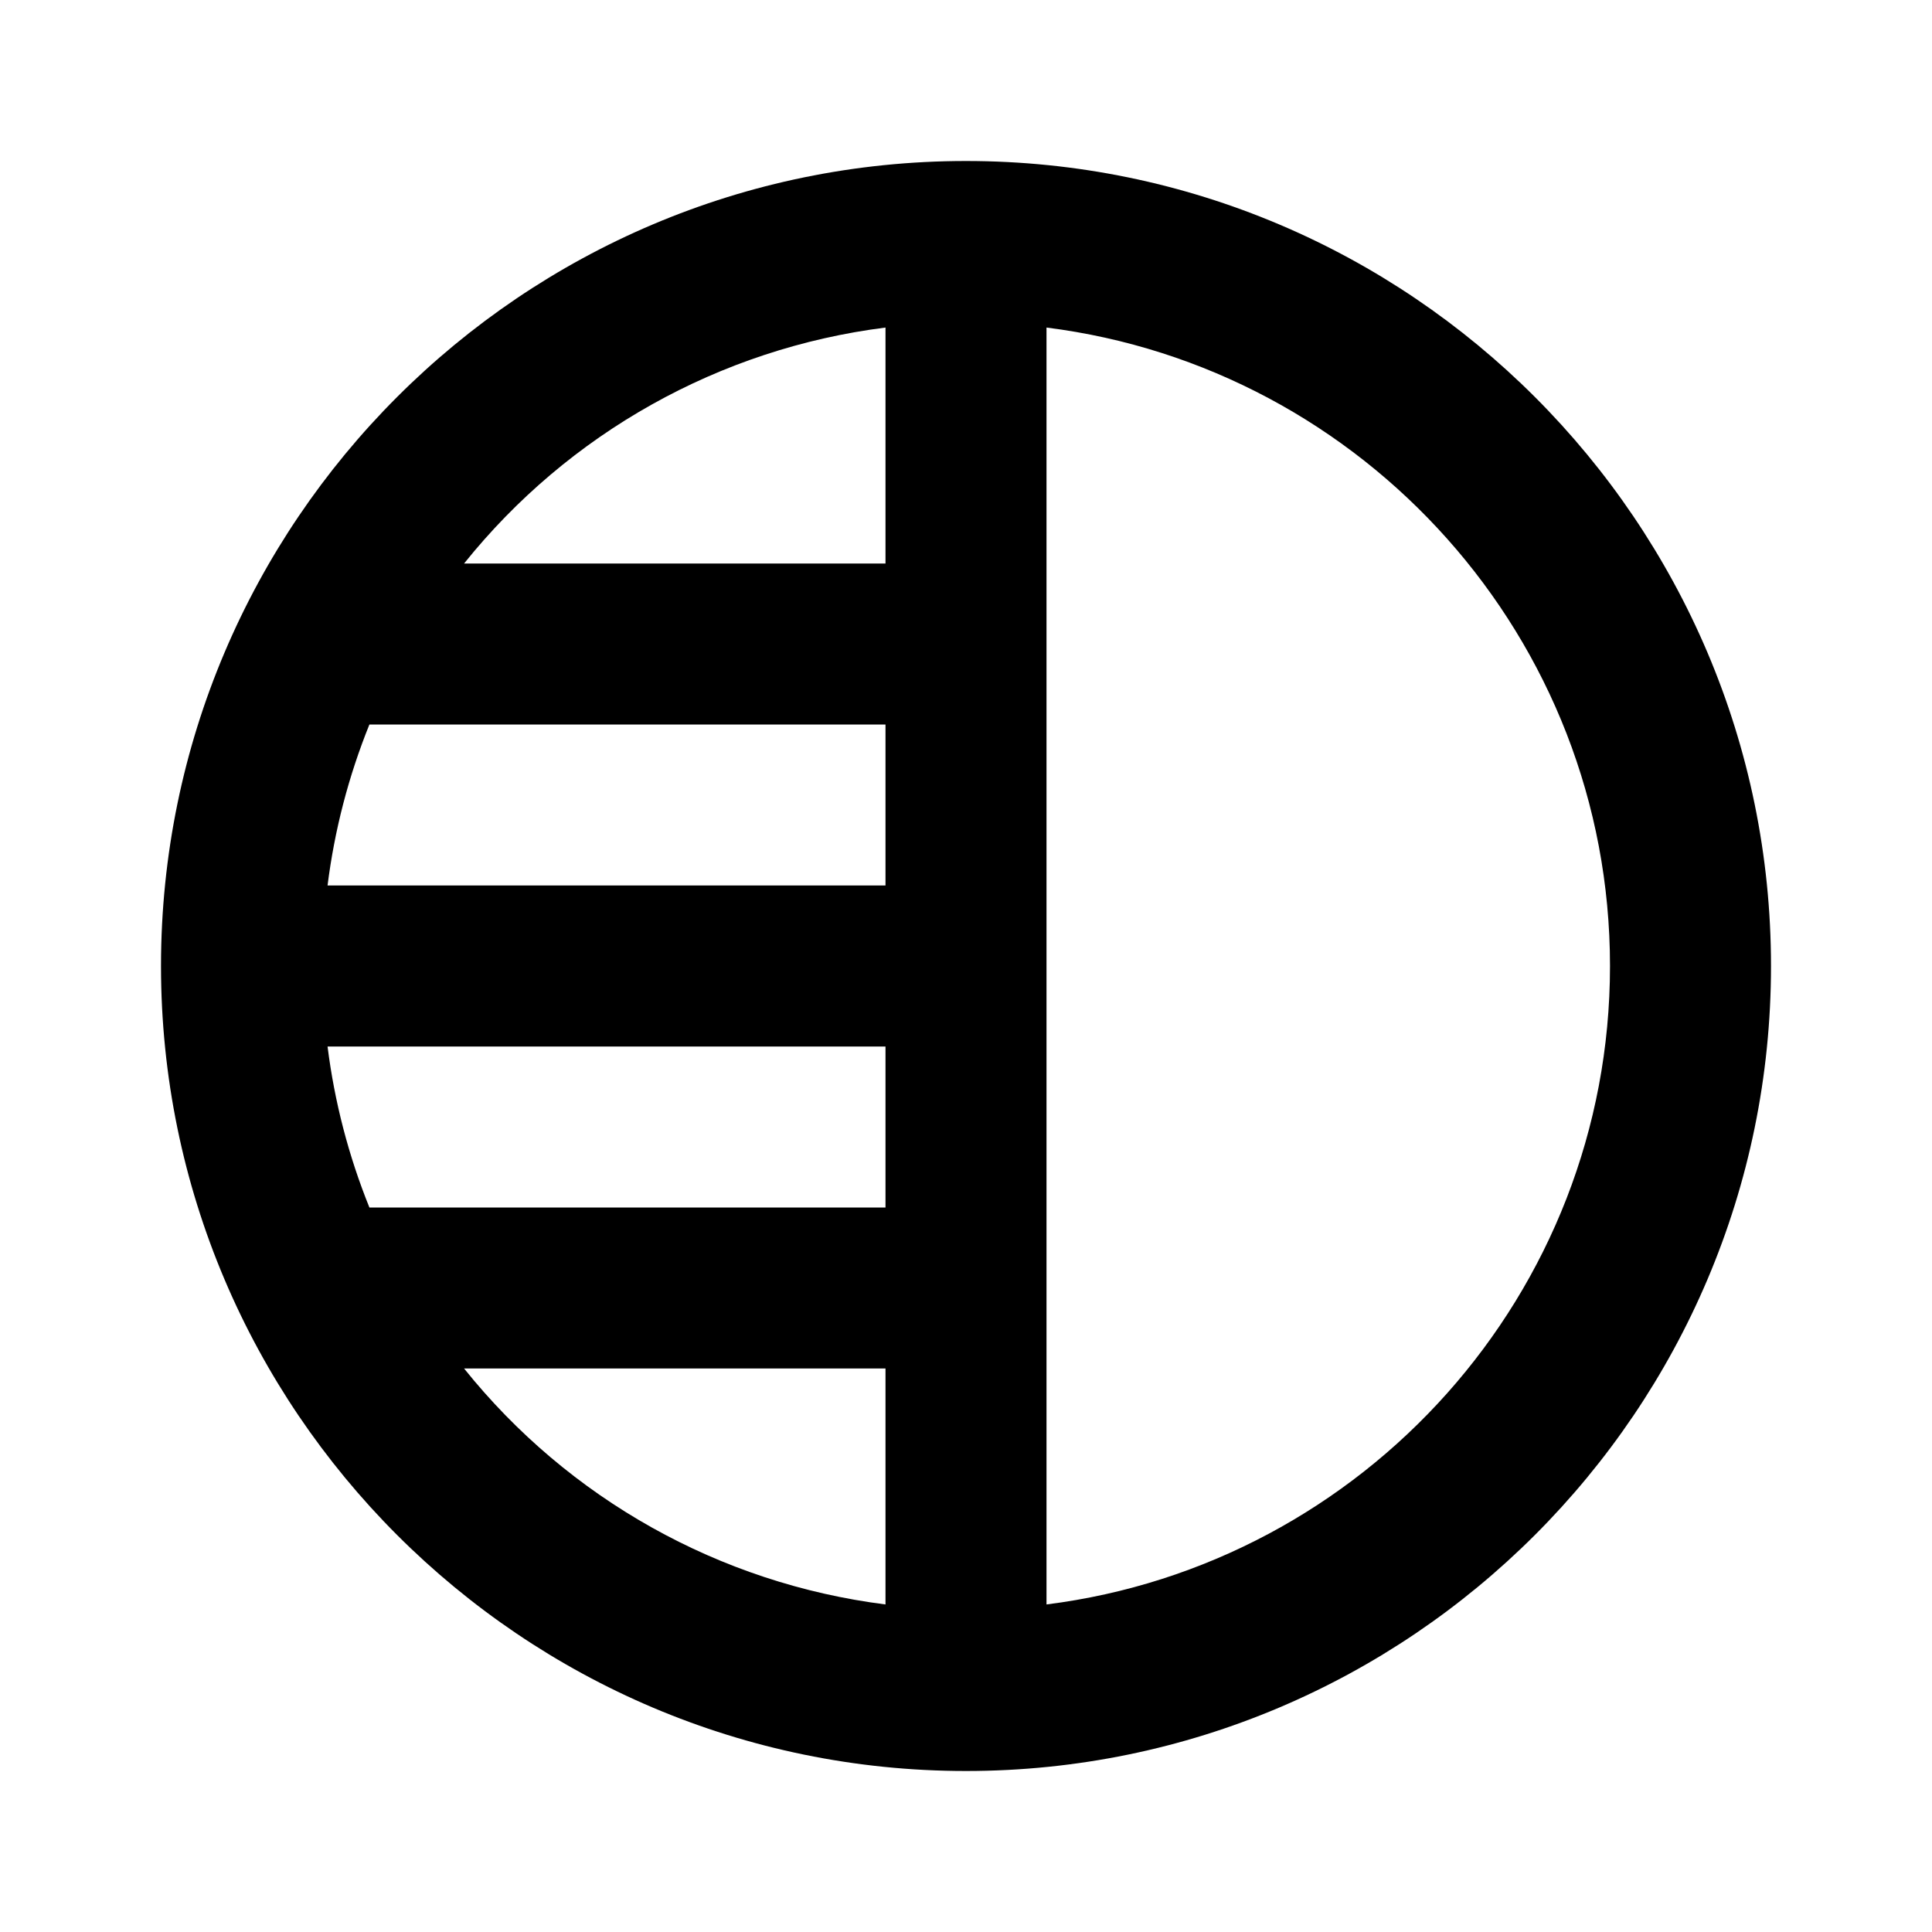 <svg width="24" height="24" viewBox="0 0 24 24" fill="none" xmlns="http://www.w3.org/2000/svg">
<path d="M12 2C6.486 2 2 6.486 2 12C2 17.514 6.486 22 12 22C17.514 22 22 17.514 22 12C22 6.486 17.514 2 12 2ZM11 11H4.069C4.155 10.314 4.33 9.641 4.589 9H11V11ZM11 15H4.589C4.33 14.359 4.155 13.686 4.069 13H11V15ZM11 4.069V7H5.765C7.063 5.381 8.941 4.329 11 4.069ZM5.765 17H11V19.931C8.941 19.671 7.063 18.619 5.765 17ZM13 19.931V4.069C16.939 4.564 20 7.927 20 12C20 16.073 16.939 19.436 13 19.931Z" fill="black"/>
</svg>
